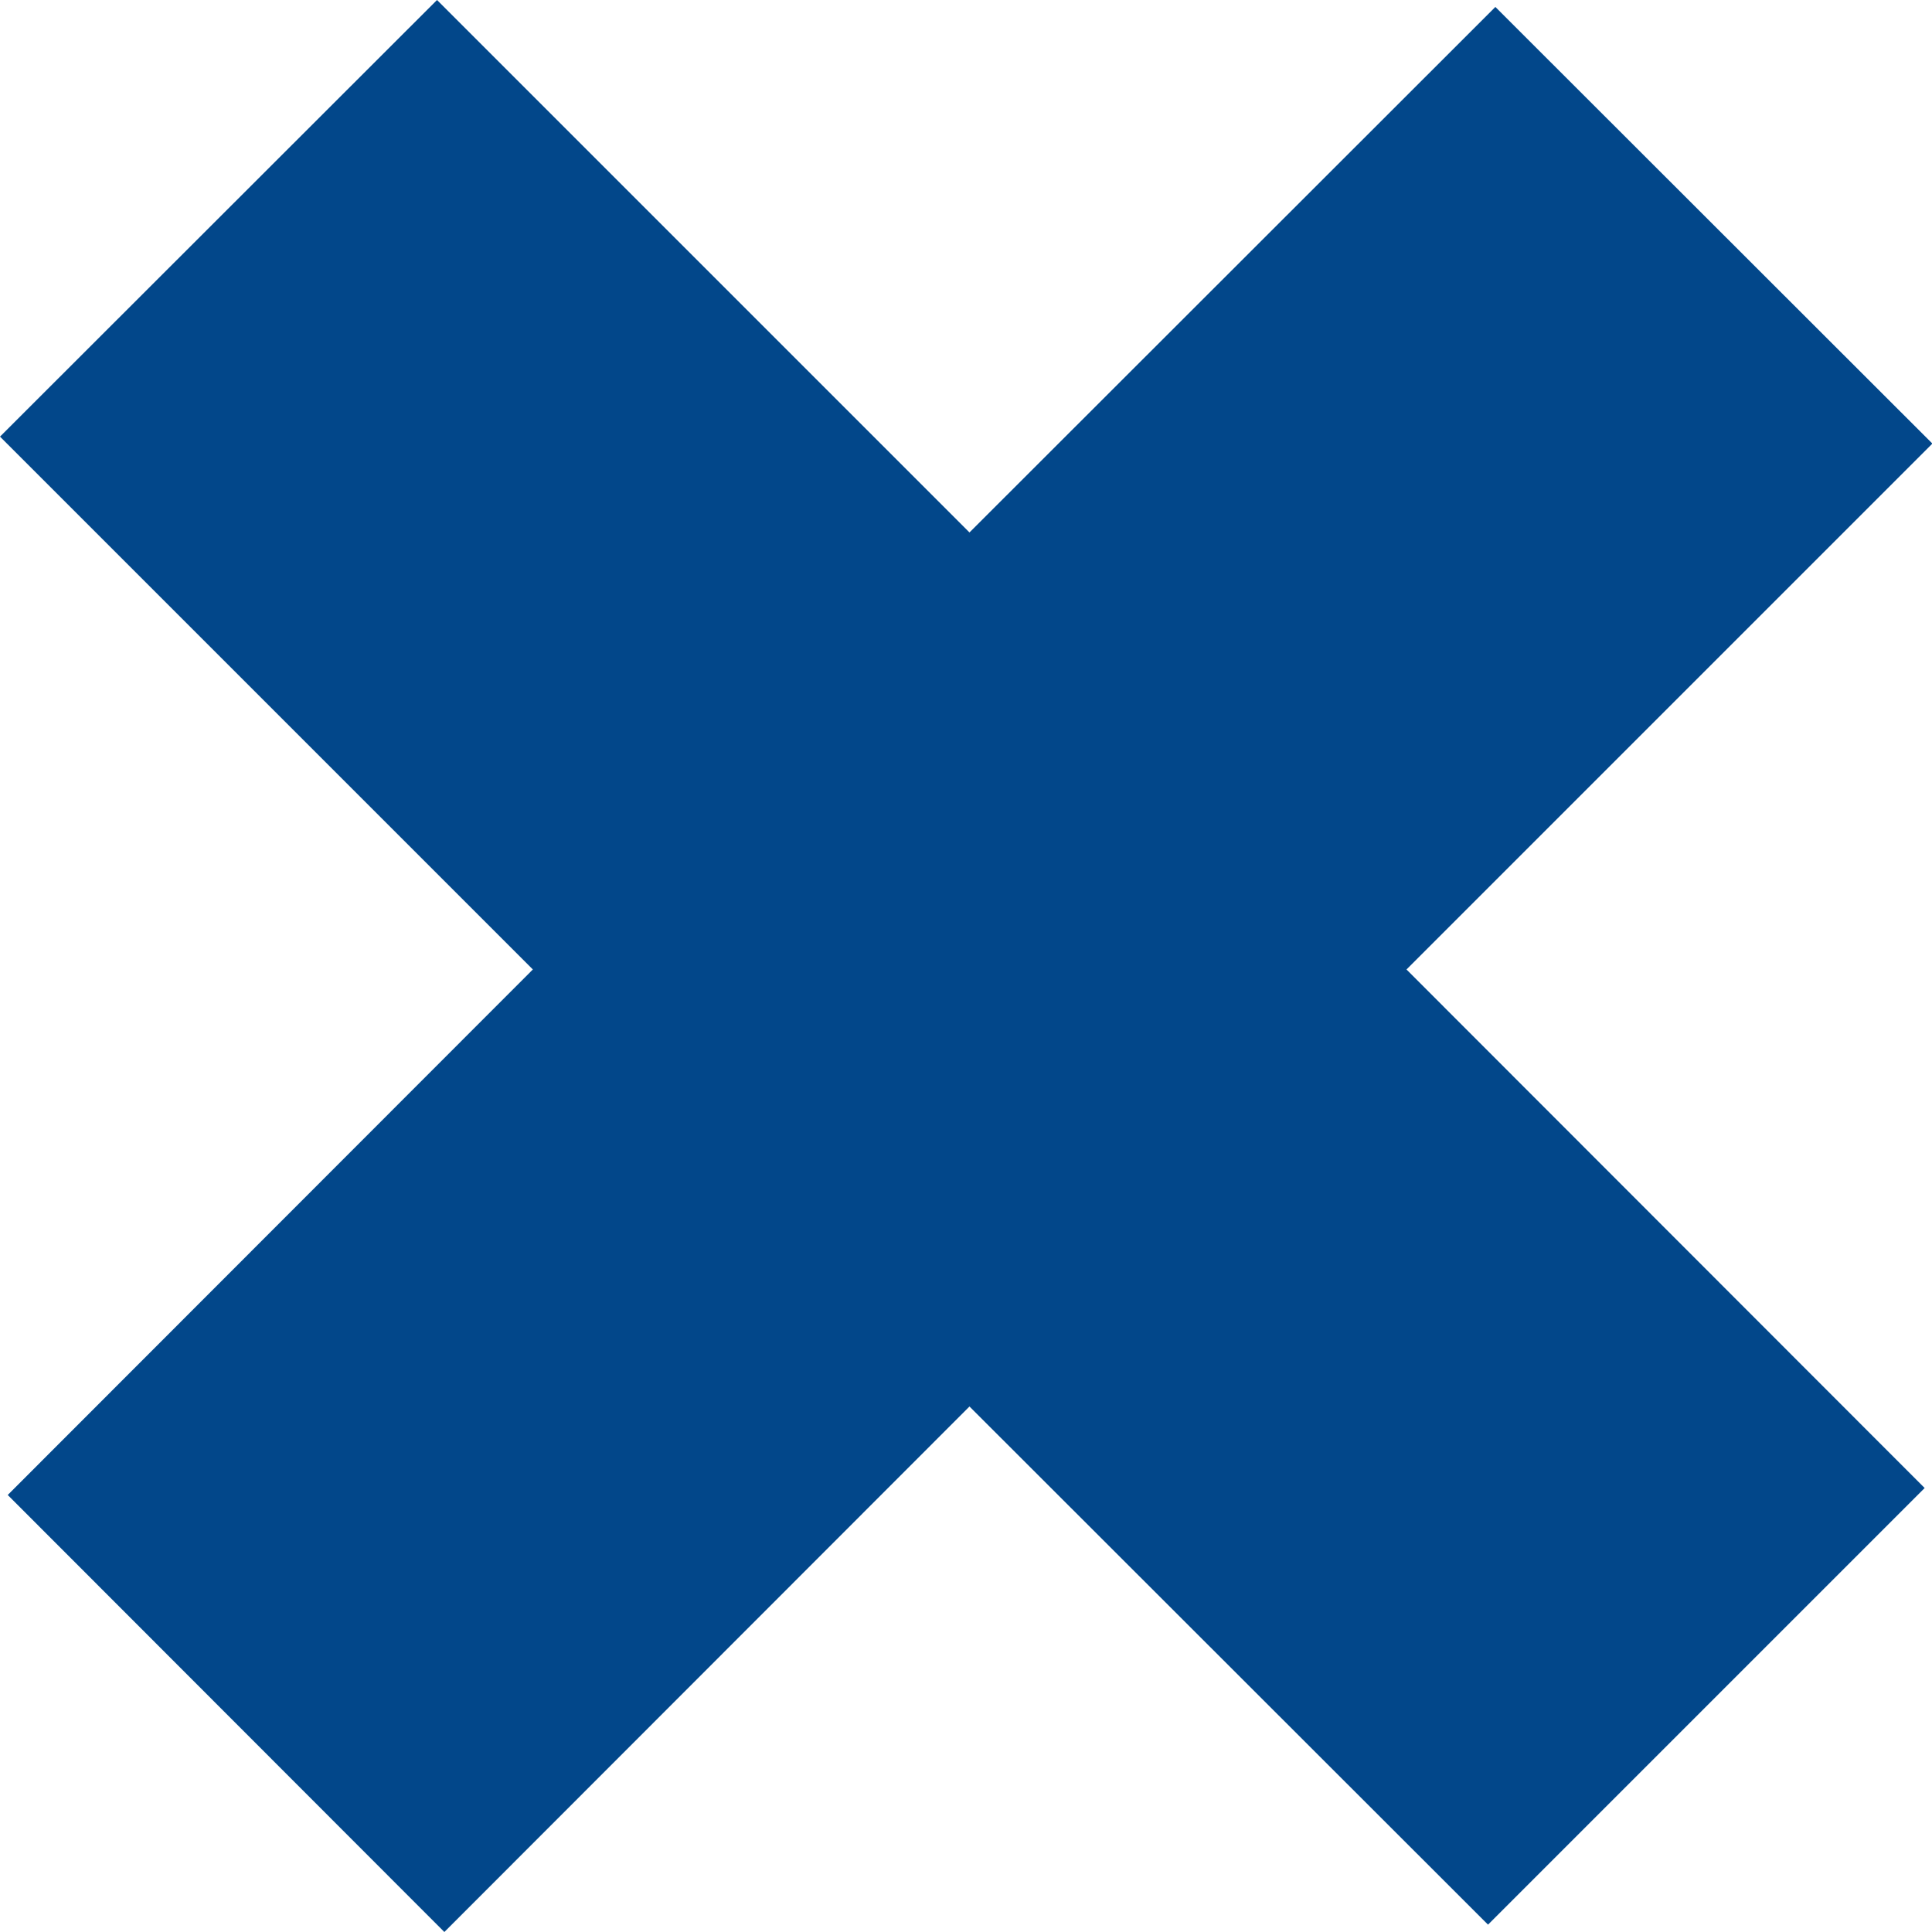 <svg preserveAspectRatio="none" width="100%" height="100%" overflow="visible" style="display: block;" viewBox="0 0 5 5" fill="none" xmlns="http://www.w3.org/2000/svg">
<path id="Union" d="M2.509 1.378L3.87 0.018L5.001 1.148L3.64 2.509L4.981 3.851L3.851 4.981L2.509 3.64L1.15 5L0.02 3.869L1.379 2.509L0 1.13L1.131 0L2.509 1.378Z" fill="#02478A"/>
</svg>
